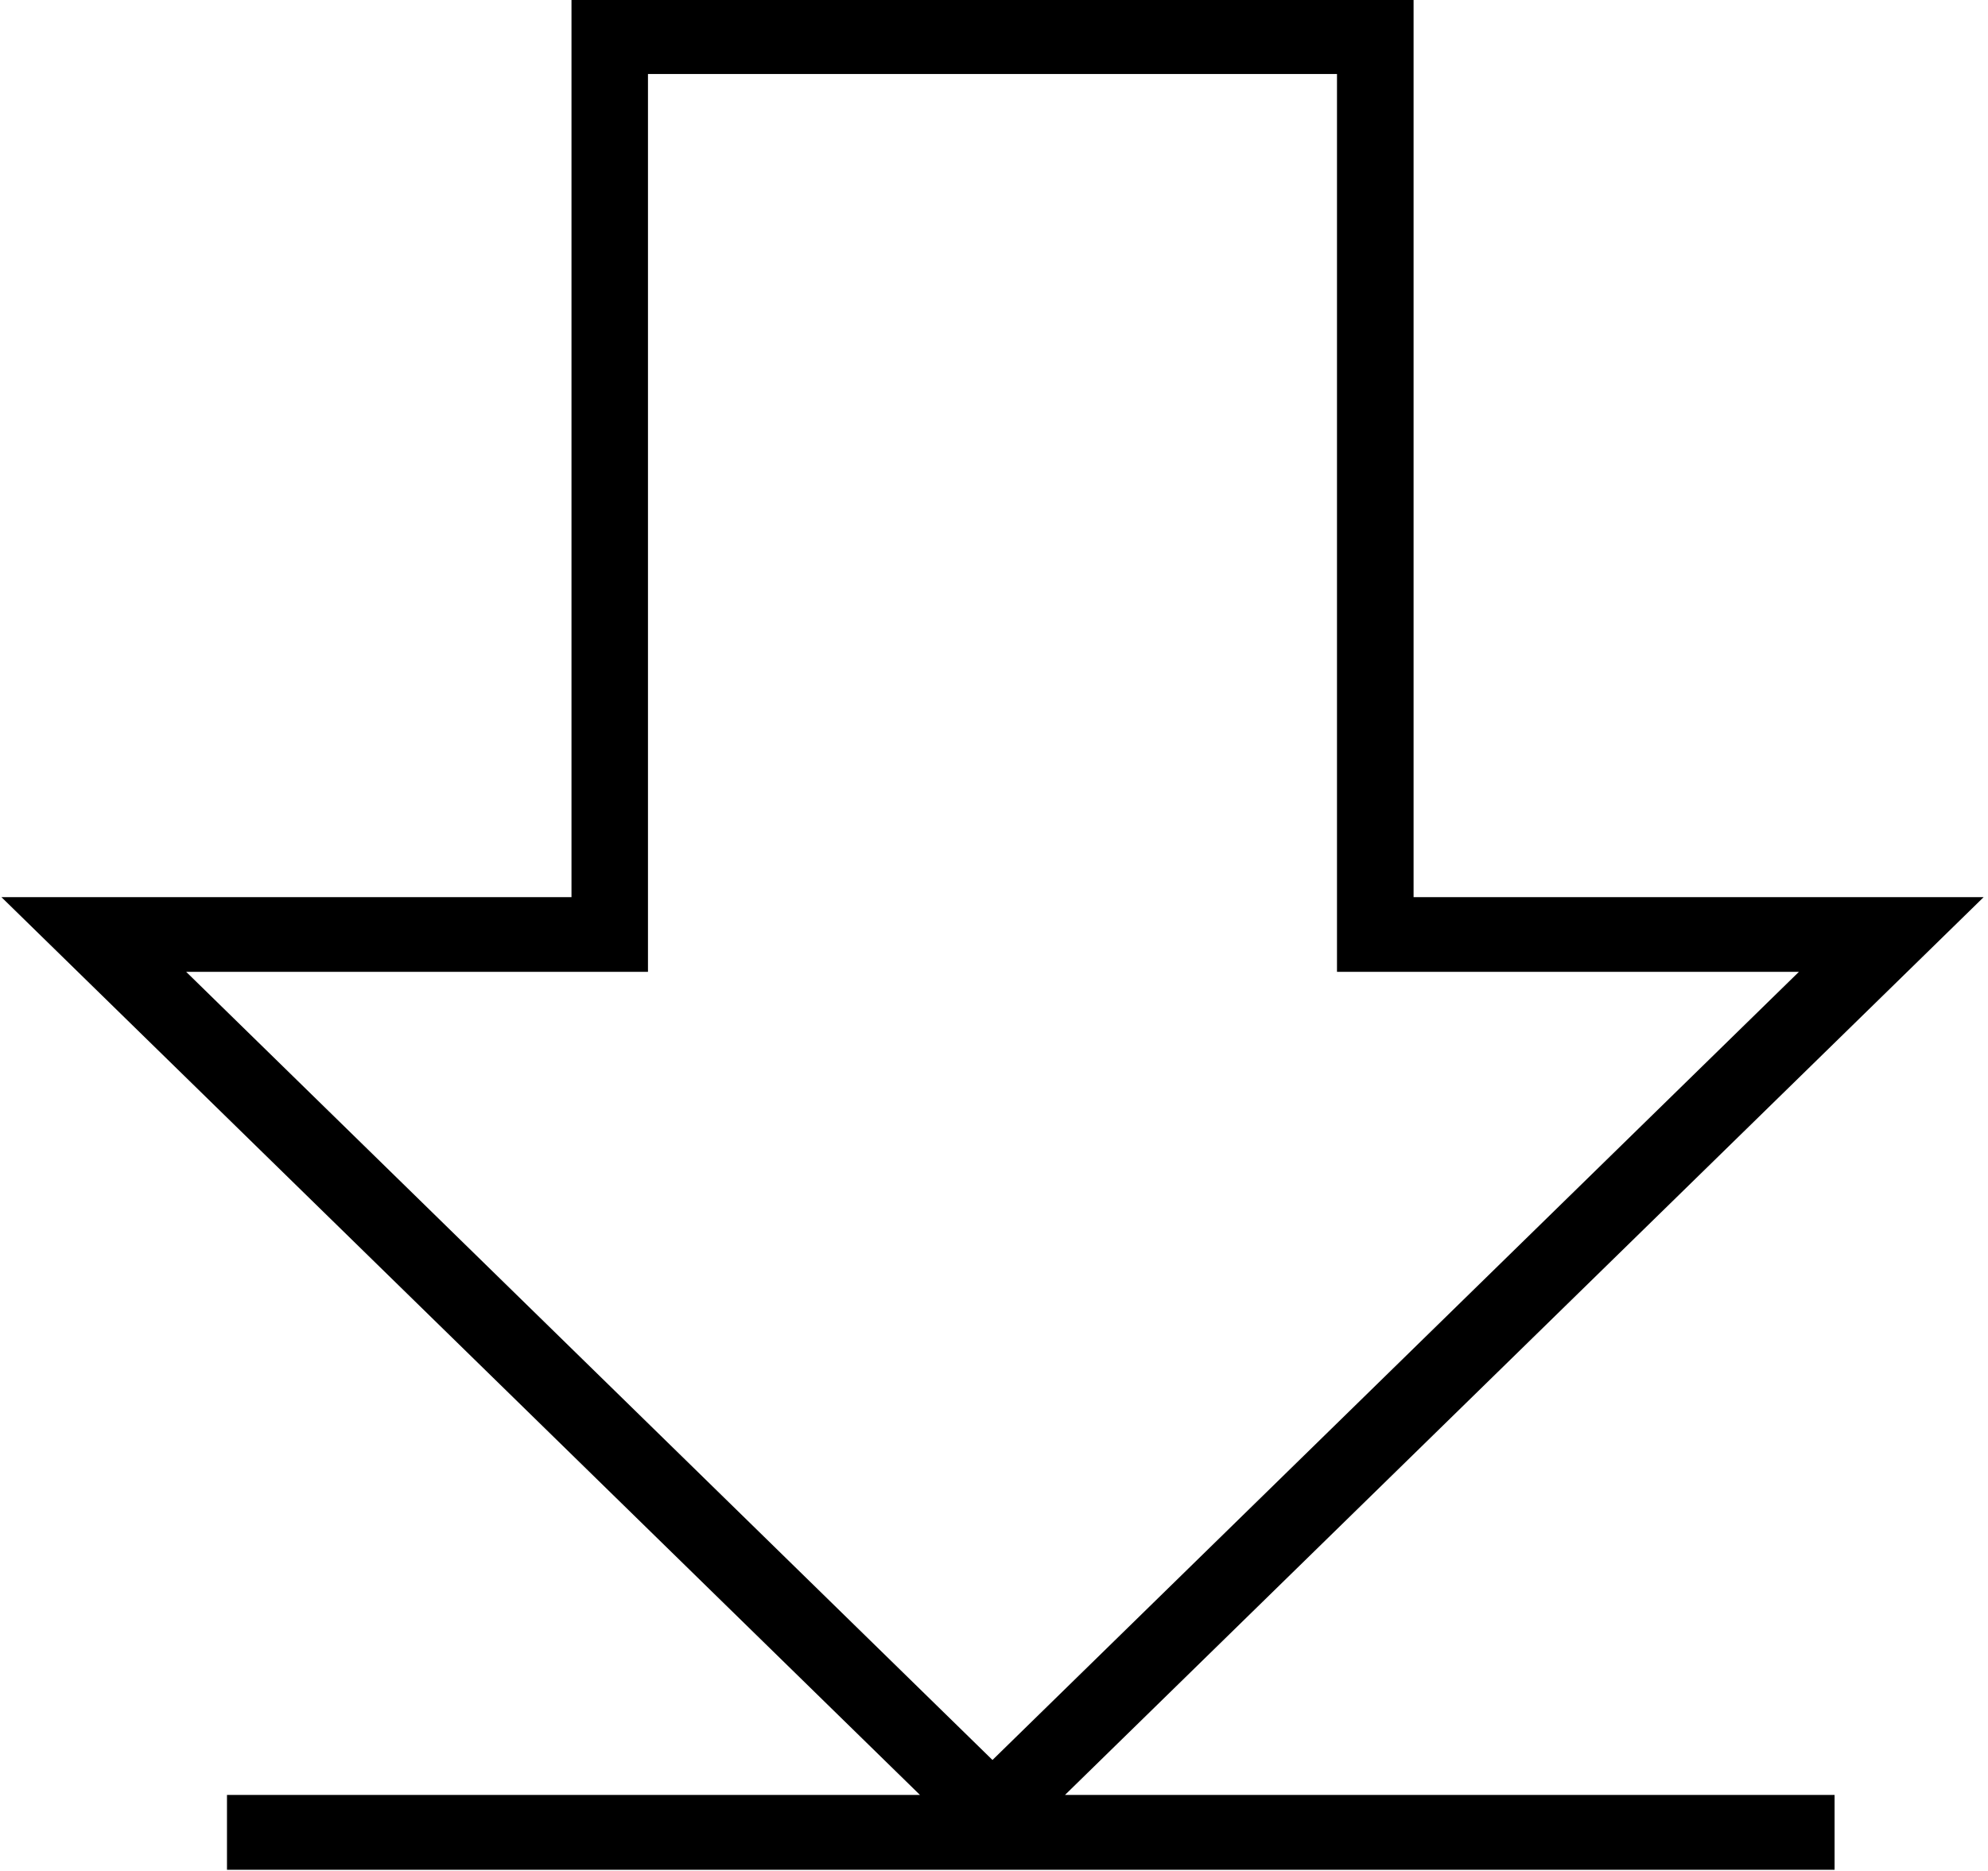 <svg xmlns="http://www.w3.org/2000/svg" width="17" height="16">
    <path fill-rule="evenodd" d="M9.107 15.35h6.581V15.99H1.941V15.35h5.926L.012 7.672h4.875V-.007h7.201v7.679h4.875L9.107 15.35zm2.326-7.039V.633H5.541v7.678H1.592l6.895 6.74 6.896-6.74h-3.95z"/>
</svg>
